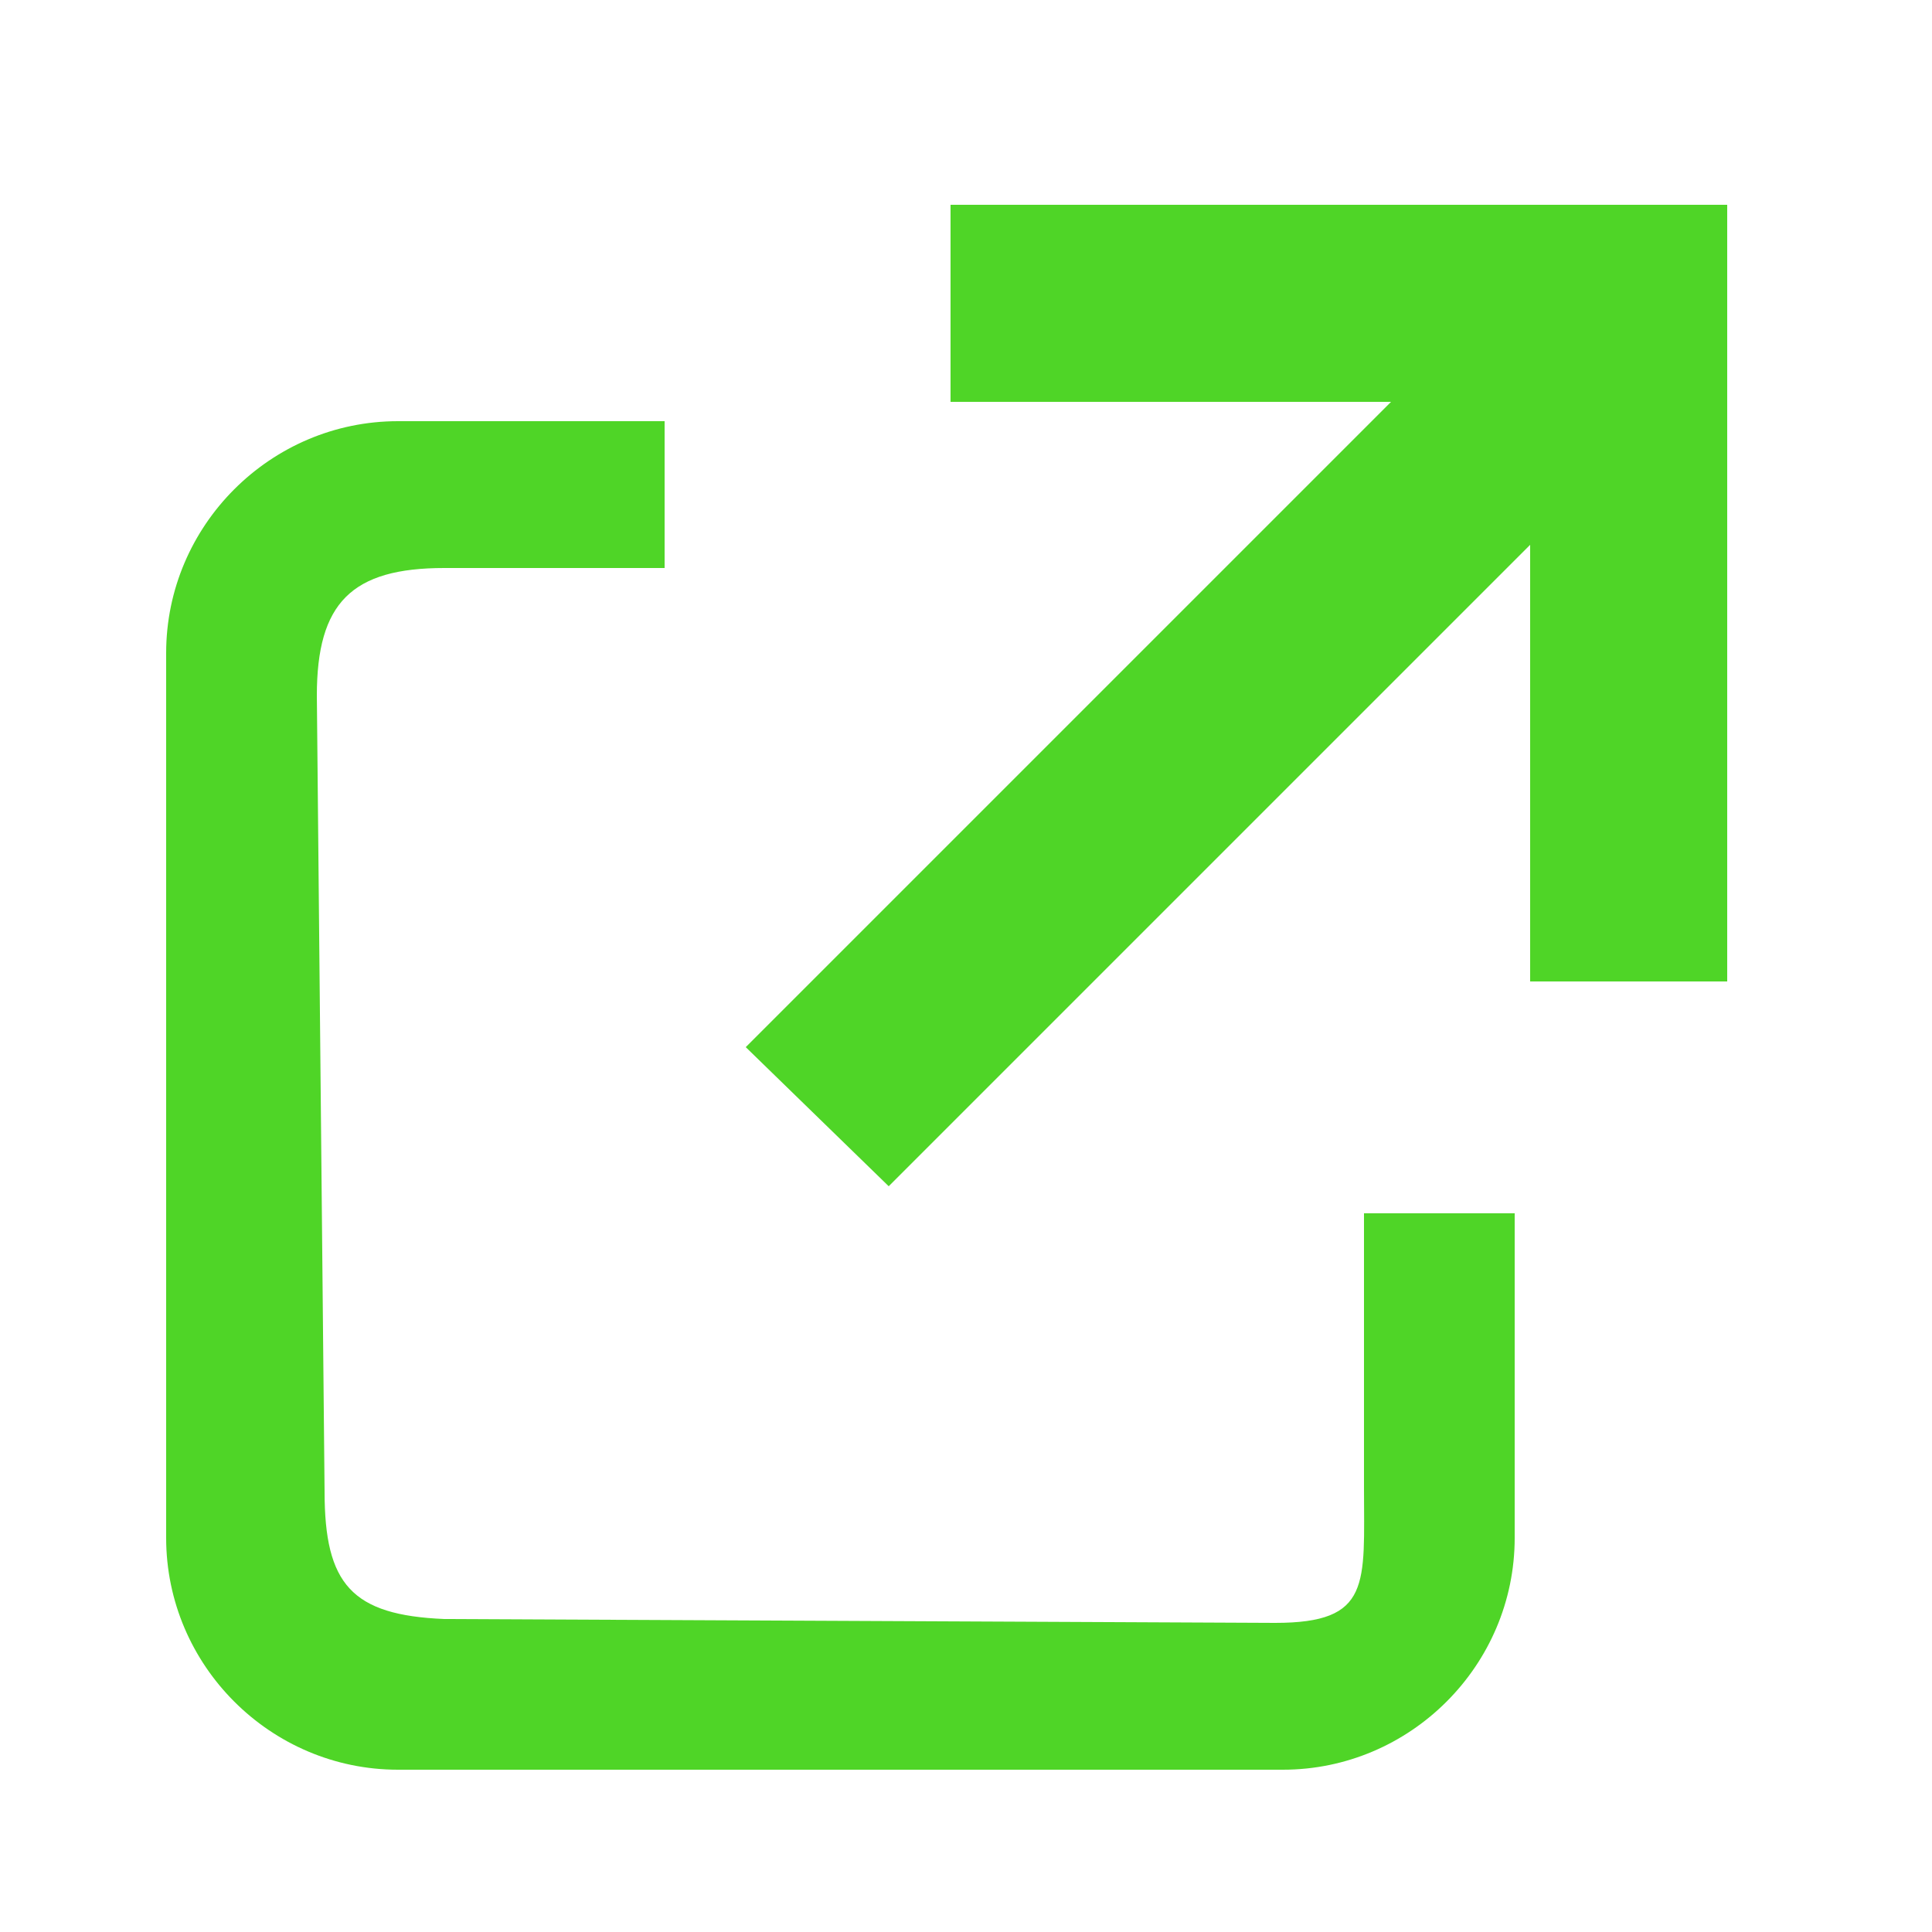<?xml version="1.0" encoding="utf-8"?>
<!-- Generator: Adobe Illustrator 22.1.0, SVG Export Plug-In . SVG Version: 6.00 Build 0)  -->
<svg version="1.1" id="Layer_1" xmlns="http://www.w3.org/2000/svg" xmlns:xlink="http://www.w3.org/1999/xlink" x="0px" y="0px"
	 viewBox="0 0 50 50" style="enable-background:new 0 0 50 50;" xml:space="preserve">
<style type="text/css">
	.st0{fill:#4FD527;}
</style>
<polygon class="st0" points="39.6,5.3 39.6,5.3 24.6,5.3 24.6,10.4 36,10.4 19.3,27.1 23,30.7 39.6,14.1 39.6,25.4 44.7,25.4 
	44.7,5.3 "/>
<g>
	<path class="st0" d="M35.3,31.3v7.2c0,2.5,0.2,3.5-2.3,3.5l-21.5-0.1c-2.4-0.1-3.1-0.9-3.1-3.3L8.2,18c0-2.4,0.9-3.3,3.3-3.3h5.7
		v-3.8h-6.9c-3.3,0-6,2.7-6,6v22.9c0,3.3,2.7,6,6,6h22.9c3.3,0,6-2.7,6-6v-8.4h-3.9V31.3z"/>
</g>
</svg>
